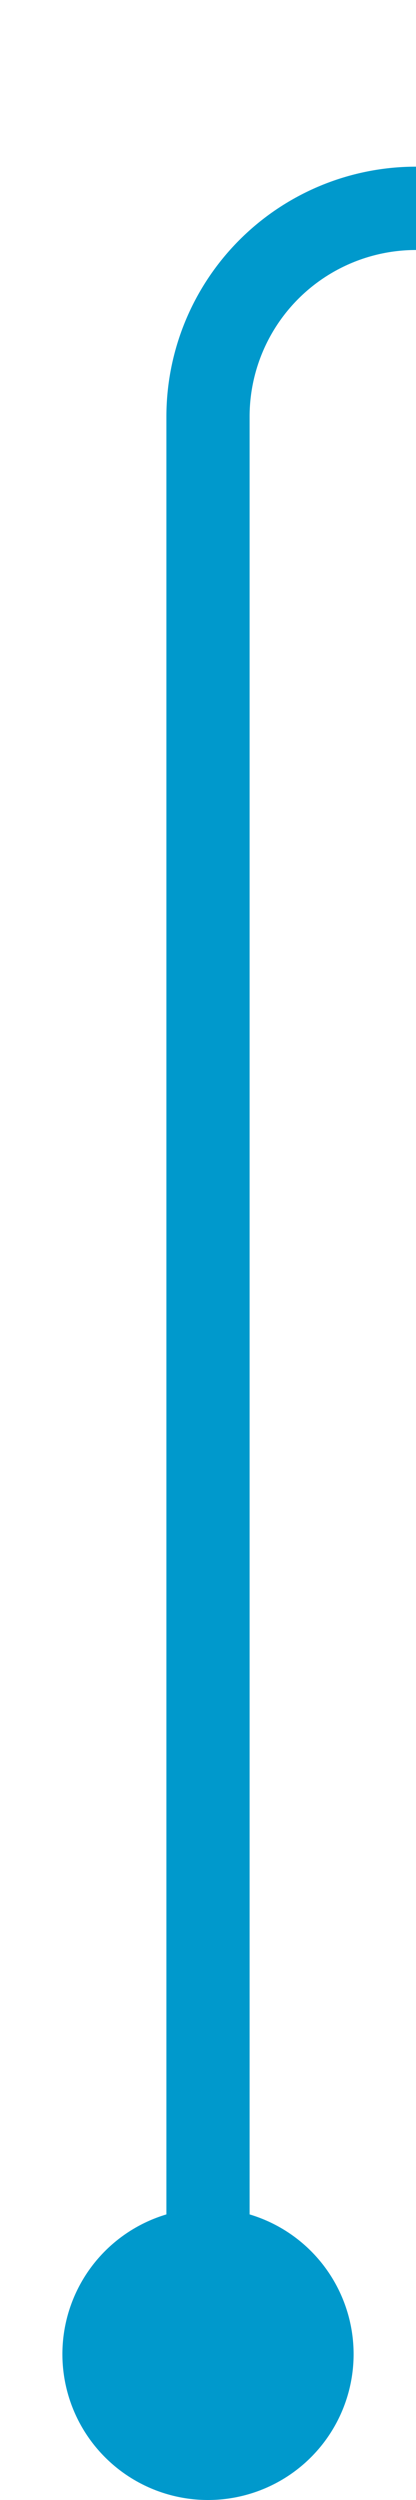 ﻿<?xml version="1.0" encoding="utf-8"?>
<svg version="1.1" xmlns:xlink="http://www.w3.org/1999/xlink" width="10px" height="60px" preserveAspectRatio="xMidYMin meet" viewBox="214 180  8 60" xmlns="http://www.w3.org/2000/svg">
  <path d="M 218 238  L 218 190  A 5 5 0 0 1 223 185 L 1445 185  A 5 5 0 0 1 1450 190 L 1450 371  A 5 5 0 0 0 1455 376 L 1924 376  " stroke-width="2" stroke="#0099cc" fill="none" />
  <path d="M 218 233  A 3.5 3.5 0 0 0 214.5 236.5 A 3.5 3.5 0 0 0 218 240 A 3.5 3.5 0 0 0 221.5 236.5 A 3.5 3.5 0 0 0 218 233 Z M 1923 383.6  L 1930 376  L 1923 368.4  L 1923 383.6  Z " fill-rule="nonzero" fill="#0099cc" stroke="none" />
</svg>
